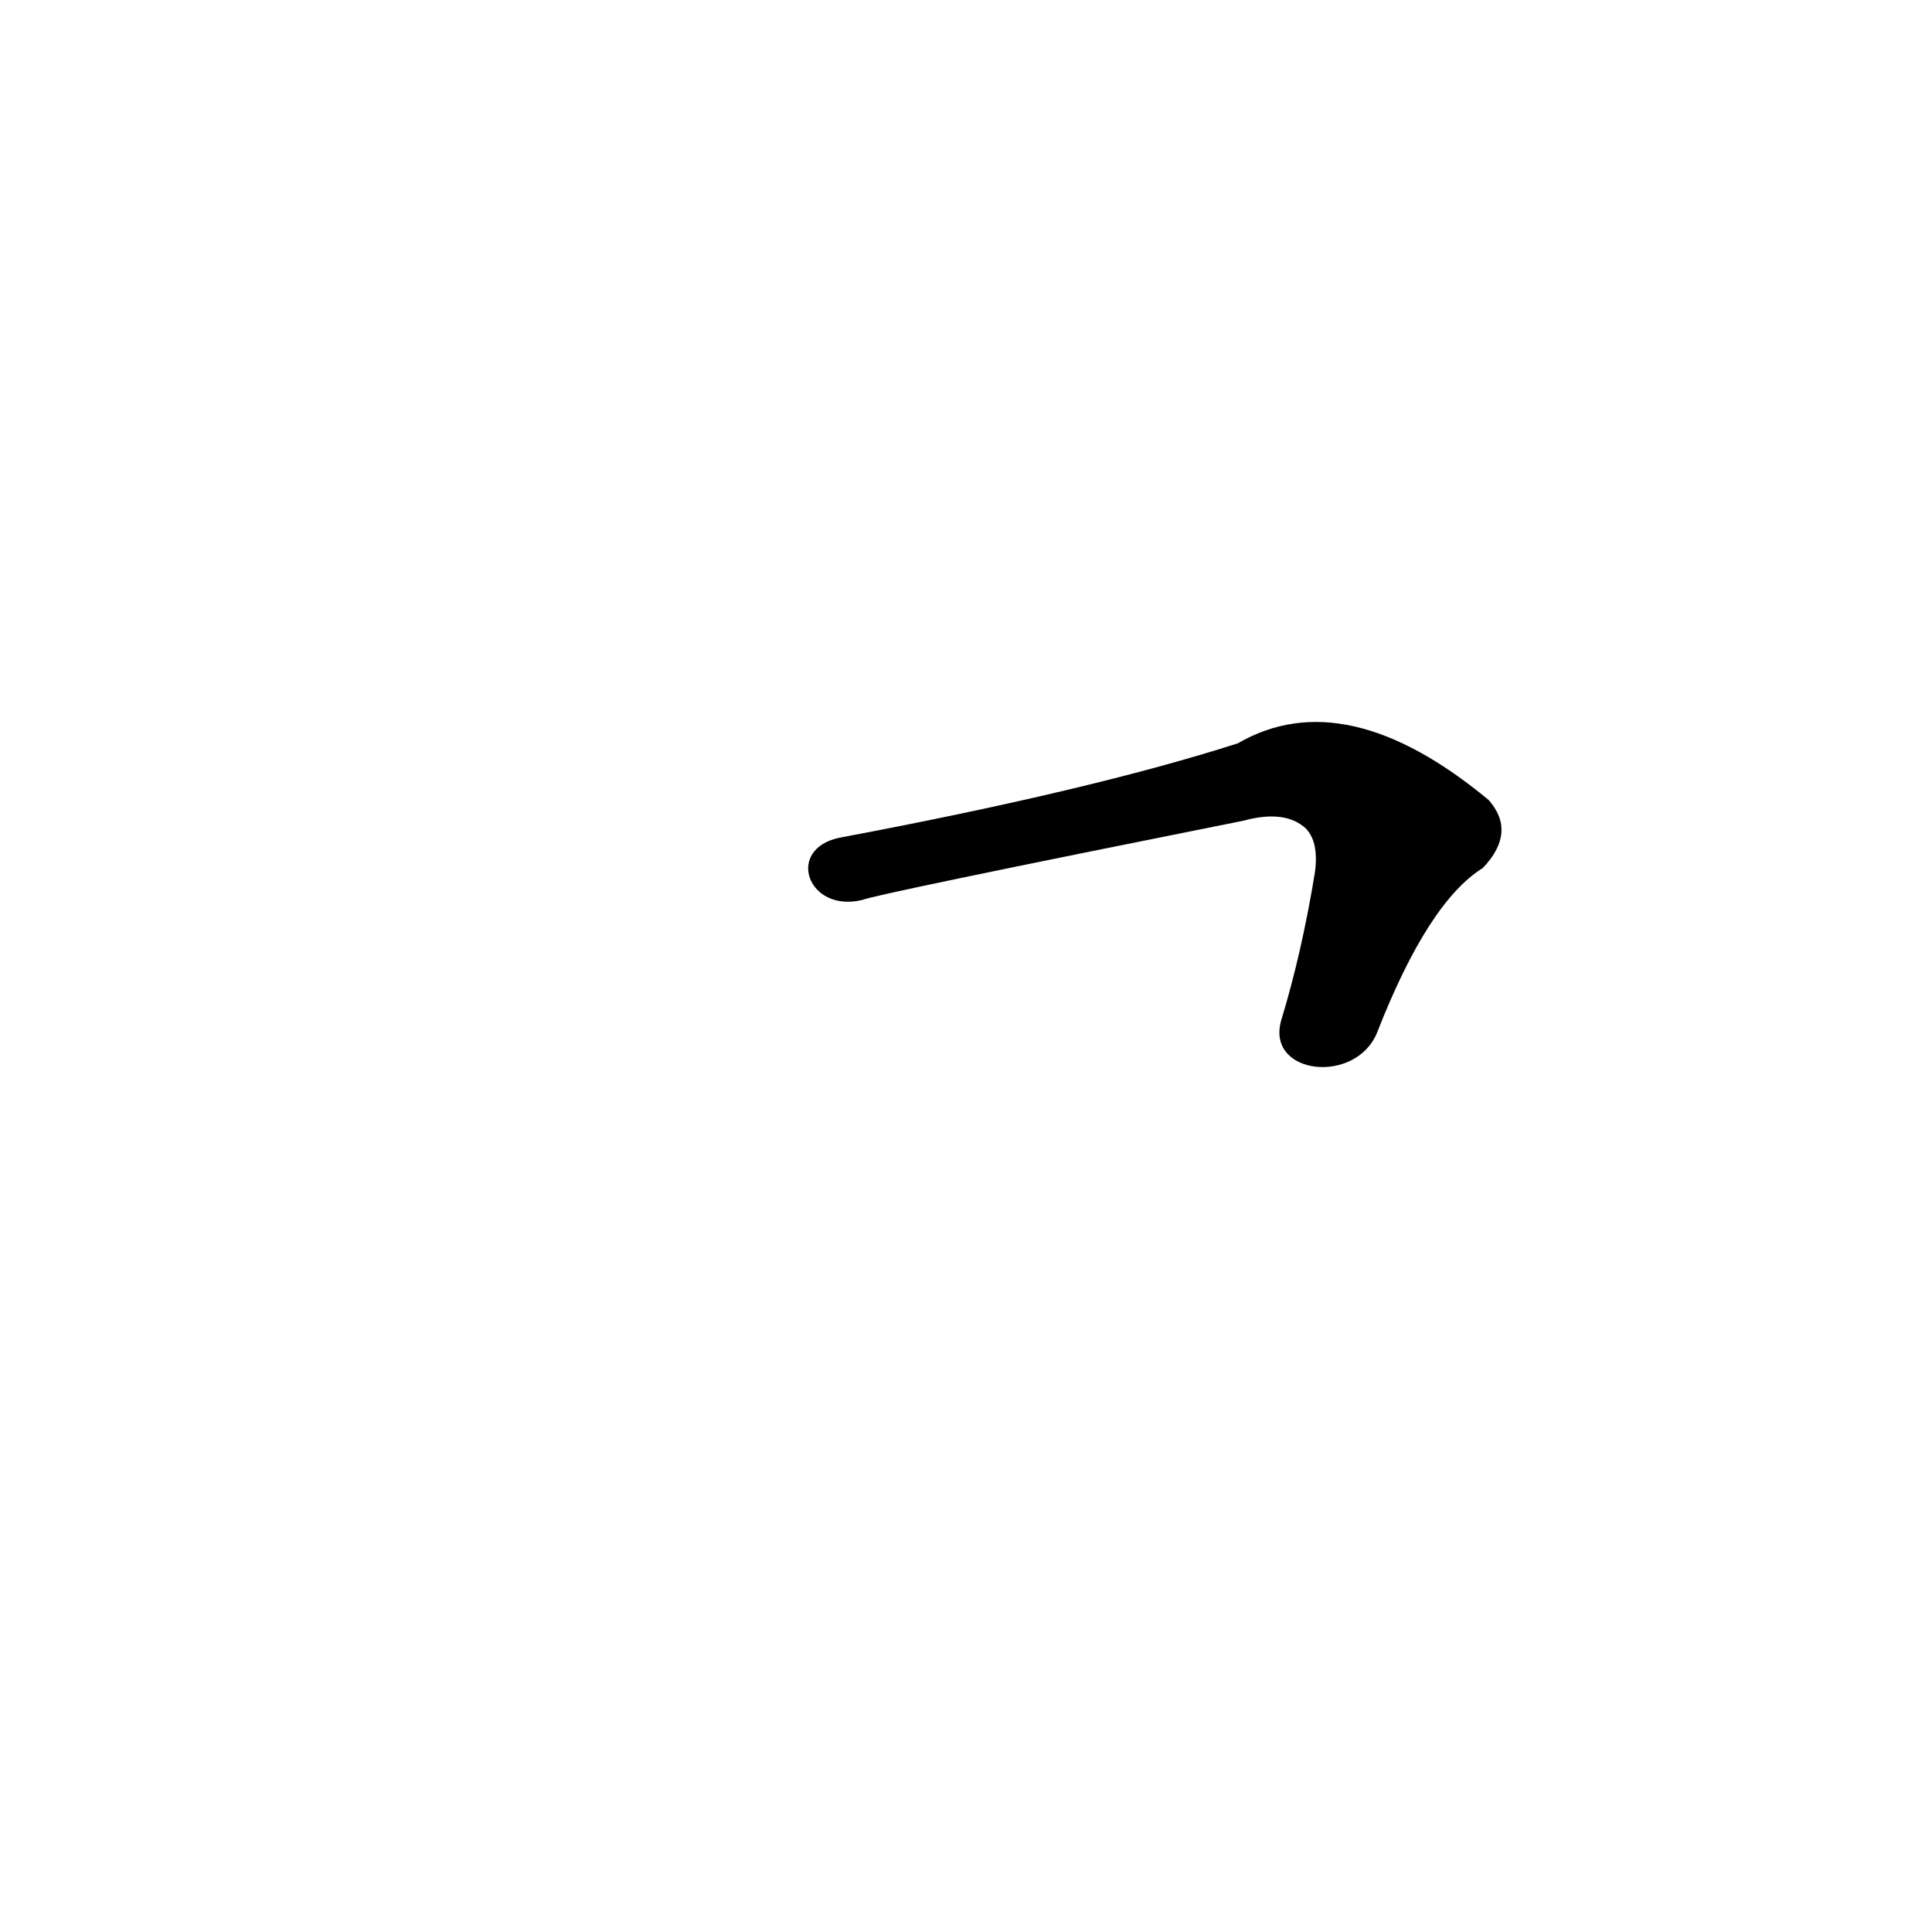 <?xml version='1.0' encoding='utf-8'?>
<svg xmlns="http://www.w3.org/2000/svg" version="1.1" viewBox="0 0 1024 1024"><g transform="scale(1, -1) translate(0, -900)"><path d="M 730 353 Q 757 422 786 440 Q 804 459 789 476 Q 713 539 656 506 Q 578 481 445 456 C 416 450 428 416 457 423 Q 464 426 659 465 Q 681 471 692 461 Q 699 454 697 438 Q 690 395 679 359 C 671 330 719 325 730 353 Z" fill="black" /></g></svg>